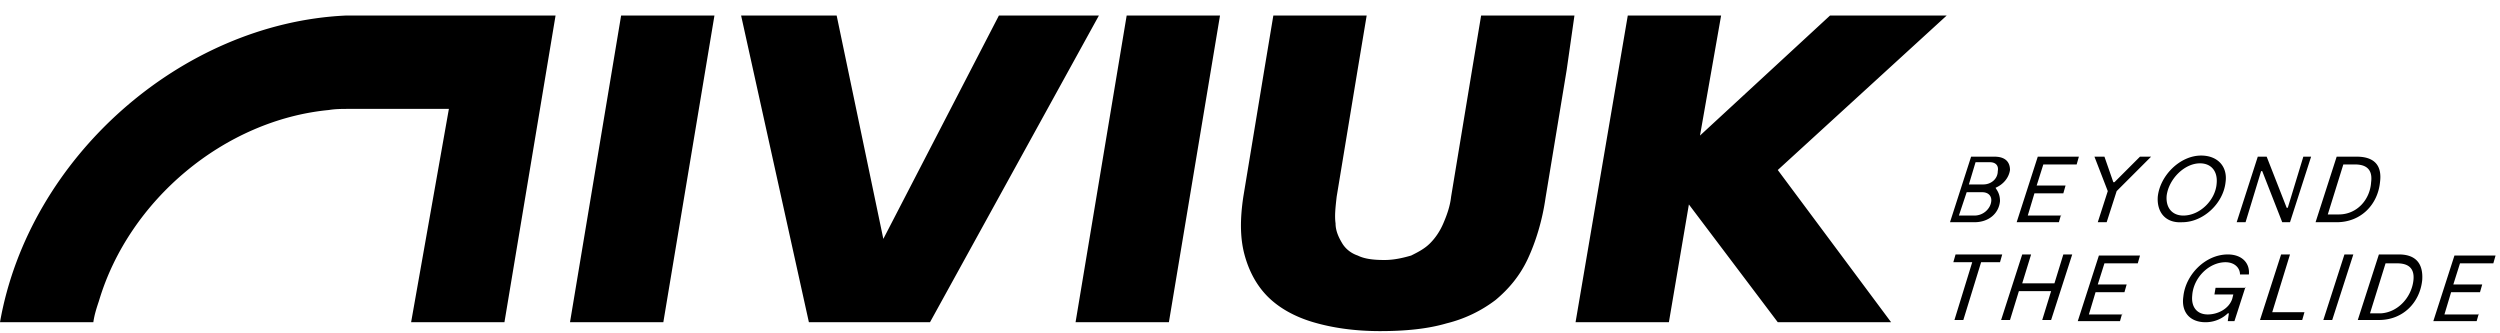 <svg viewBox="18 17 225 30" xmlns="http://www.w3.org/2000/svg">
  <path d="M198 35.1c-.1 1.1-1 1.9-2.3 1.9h-2.2l1.9-5.9h2.1c1 0 1.4.5 1.4 1.2-.1.7-.6 1.3-1.3 1.6.1.2.4.5.4 1.2zm-.8.1c.1-.5-.2-.9-.8-.9H195l-.7 2.1h1.4c.8 0 1.4-.6 1.5-1.2zm-2-1.6h1.3c.7 0 1.3-.5 1.3-1.2.1-.5-.2-.8-.7-.8h-1.3l-.6 2zm8.3 2.7-.2.7h-3.8l1.9-5.9h3.7l-.2.7h-3l-.6 1.9h2.6l-.2.7h-2.6l-.6 2h3zm8.1-5.2-3.1 3.1-.9 2.8h-.8l.9-2.8-1.2-3.1h.9l.8 2.3h.1l2.3-2.3h1zm.6 3.6c.2-1.9 2-3.7 3.9-3.7 1.5 0 2.4 1 2.2 2.4-.2 1.9-2 3.6-3.9 3.6-1.5.1-2.3-.9-2.2-2.3zm5.3-1.2c.1-1.1-.5-1.8-1.5-1.8-1.4 0-2.8 1.4-3 2.9-.1 1.1.5 1.8 1.5 1.8 1.5 0 2.9-1.4 3-2.9zm8.5-2.4-1.9 5.9h-.7l-1.8-4.6h-.1l-1.4 4.6h-.8l1.9-5.9h.8l1.8 4.6h.1l1.4-4.6h.7zm6.2 2.3c-.2 2-1.7 3.6-3.9 3.6h-1.9l1.9-5.9h1.8c1.6 0 2.3.8 2.1 2.3zm-.8 0c.2-1.5-.9-1.6-1.5-1.6h-1l-1.4 4.5h1c1.6 0 2.8-1.3 2.9-2.9zM198 40.6h-1.7l-1.6 5.2h-.8l1.6-5.2h-1.7l.2-.7h4.2l-.2.7zm6.5-.7-1.9 5.9h-.8l.8-2.6h-2.9l-.8 2.6h-.8l1.9-5.9h.8l-.8 2.6h2.9l.8-2.6h.8zm4.5 5.3-.2.7H205l1.9-5.9h3.7l-.2.7h-3l-.6 1.9h2.6l-.2.7h-2.6l-.6 2h3zm11.1-2.4-1 3.1h-.6l.1-.7h-.1c-.3.3-1 .8-2 .8-1.4 0-2.2-.9-2-2.3.2-2 2-3.8 4-3.8 1.3 0 2 .8 1.9 1.8h-.8c0-.6-.5-1.1-1.3-1.1-1.5 0-2.9 1.4-3 3-.1 1 .4 1.7 1.4 1.7.9 0 1.9-.5 2.2-1.4l.1-.4h-1.7l.1-.6h2.7zm5.3 2.3-.2.7h-3.8l1.9-5.9h.8l-1.6 5.2h2.9zm2.5.7h-.8l1.9-5.9h.8l-1.9 5.9zm8.1-3.6c-.2 2-1.7 3.6-3.9 3.6h-1.9l1.9-5.9h1.8c1.5 0 2.2.8 2.1 2.3zm-.8.1c.2-1.5-.9-1.6-1.5-1.6h-1l-1.4 4.5h1c1.5-.1 2.7-1.4 2.9-2.9zm5.9 2.9-.2.7H237l1.9-5.9h3.7l-.2.7h-3l-.6 1.9h2.6l-.2.7h-2.6l-.6 2h3.1zM69.3 46h8.4l4.6-27.6h-8.4zm38.6-27.6L97.5 38.5l-4.2-20.1h-8.6L90.8 46h10.9l15.2-27.6zm6.9 27.6h8.4l4.6-27.6h-8.4zm44.9-27.6h-8.4l-.8 4.8-1.9 11.5c-.1.9-.4 1.7-.7 2.4-.3.7-.7 1.3-1.2 1.8s-1.1.8-1.7 1.1c-.7.2-1.5.4-2.4.4-1 0-1.8-.1-2.4-.4-.6-.2-1.1-.6-1.4-1.1-.3-.5-.6-1.1-.6-1.8-.1-.7 0-1.5.1-2.4l1.9-11.5.8-4.8h-8.4l-.8 4.8-1.9 11.5c-.3 2-.3 3.7.1 5.2s1.1 2.8 2.1 3.8 2.4 1.8 4.1 2.3c1.7.5 3.7.8 6 .8s4.3-.2 6-.7a12 12 0 0 0 4.4-2.1c1.2-1 2.2-2.2 2.9-3.7.7-1.5 1.3-3.4 1.6-5.5l1.9-11.5.7-4.9zm33.5 0h-10.5L171 29.2l1.9-10.8h-8.4L159.8 46h8.4l1.8-10.6 8 10.6h10.2L178 32.3zm-142.8 0h-1.3C34.3 19.1 20.6 31.2 18 46h8.4c.1-.7.3-1.3.5-1.9 2.7-9.1 11.3-16.3 20.7-17.2.6-.1 1.2-.1 1.9-.1h8.9L55 46h8.4L68 18.4H50.4z" style="fill:#000"/>
</svg>